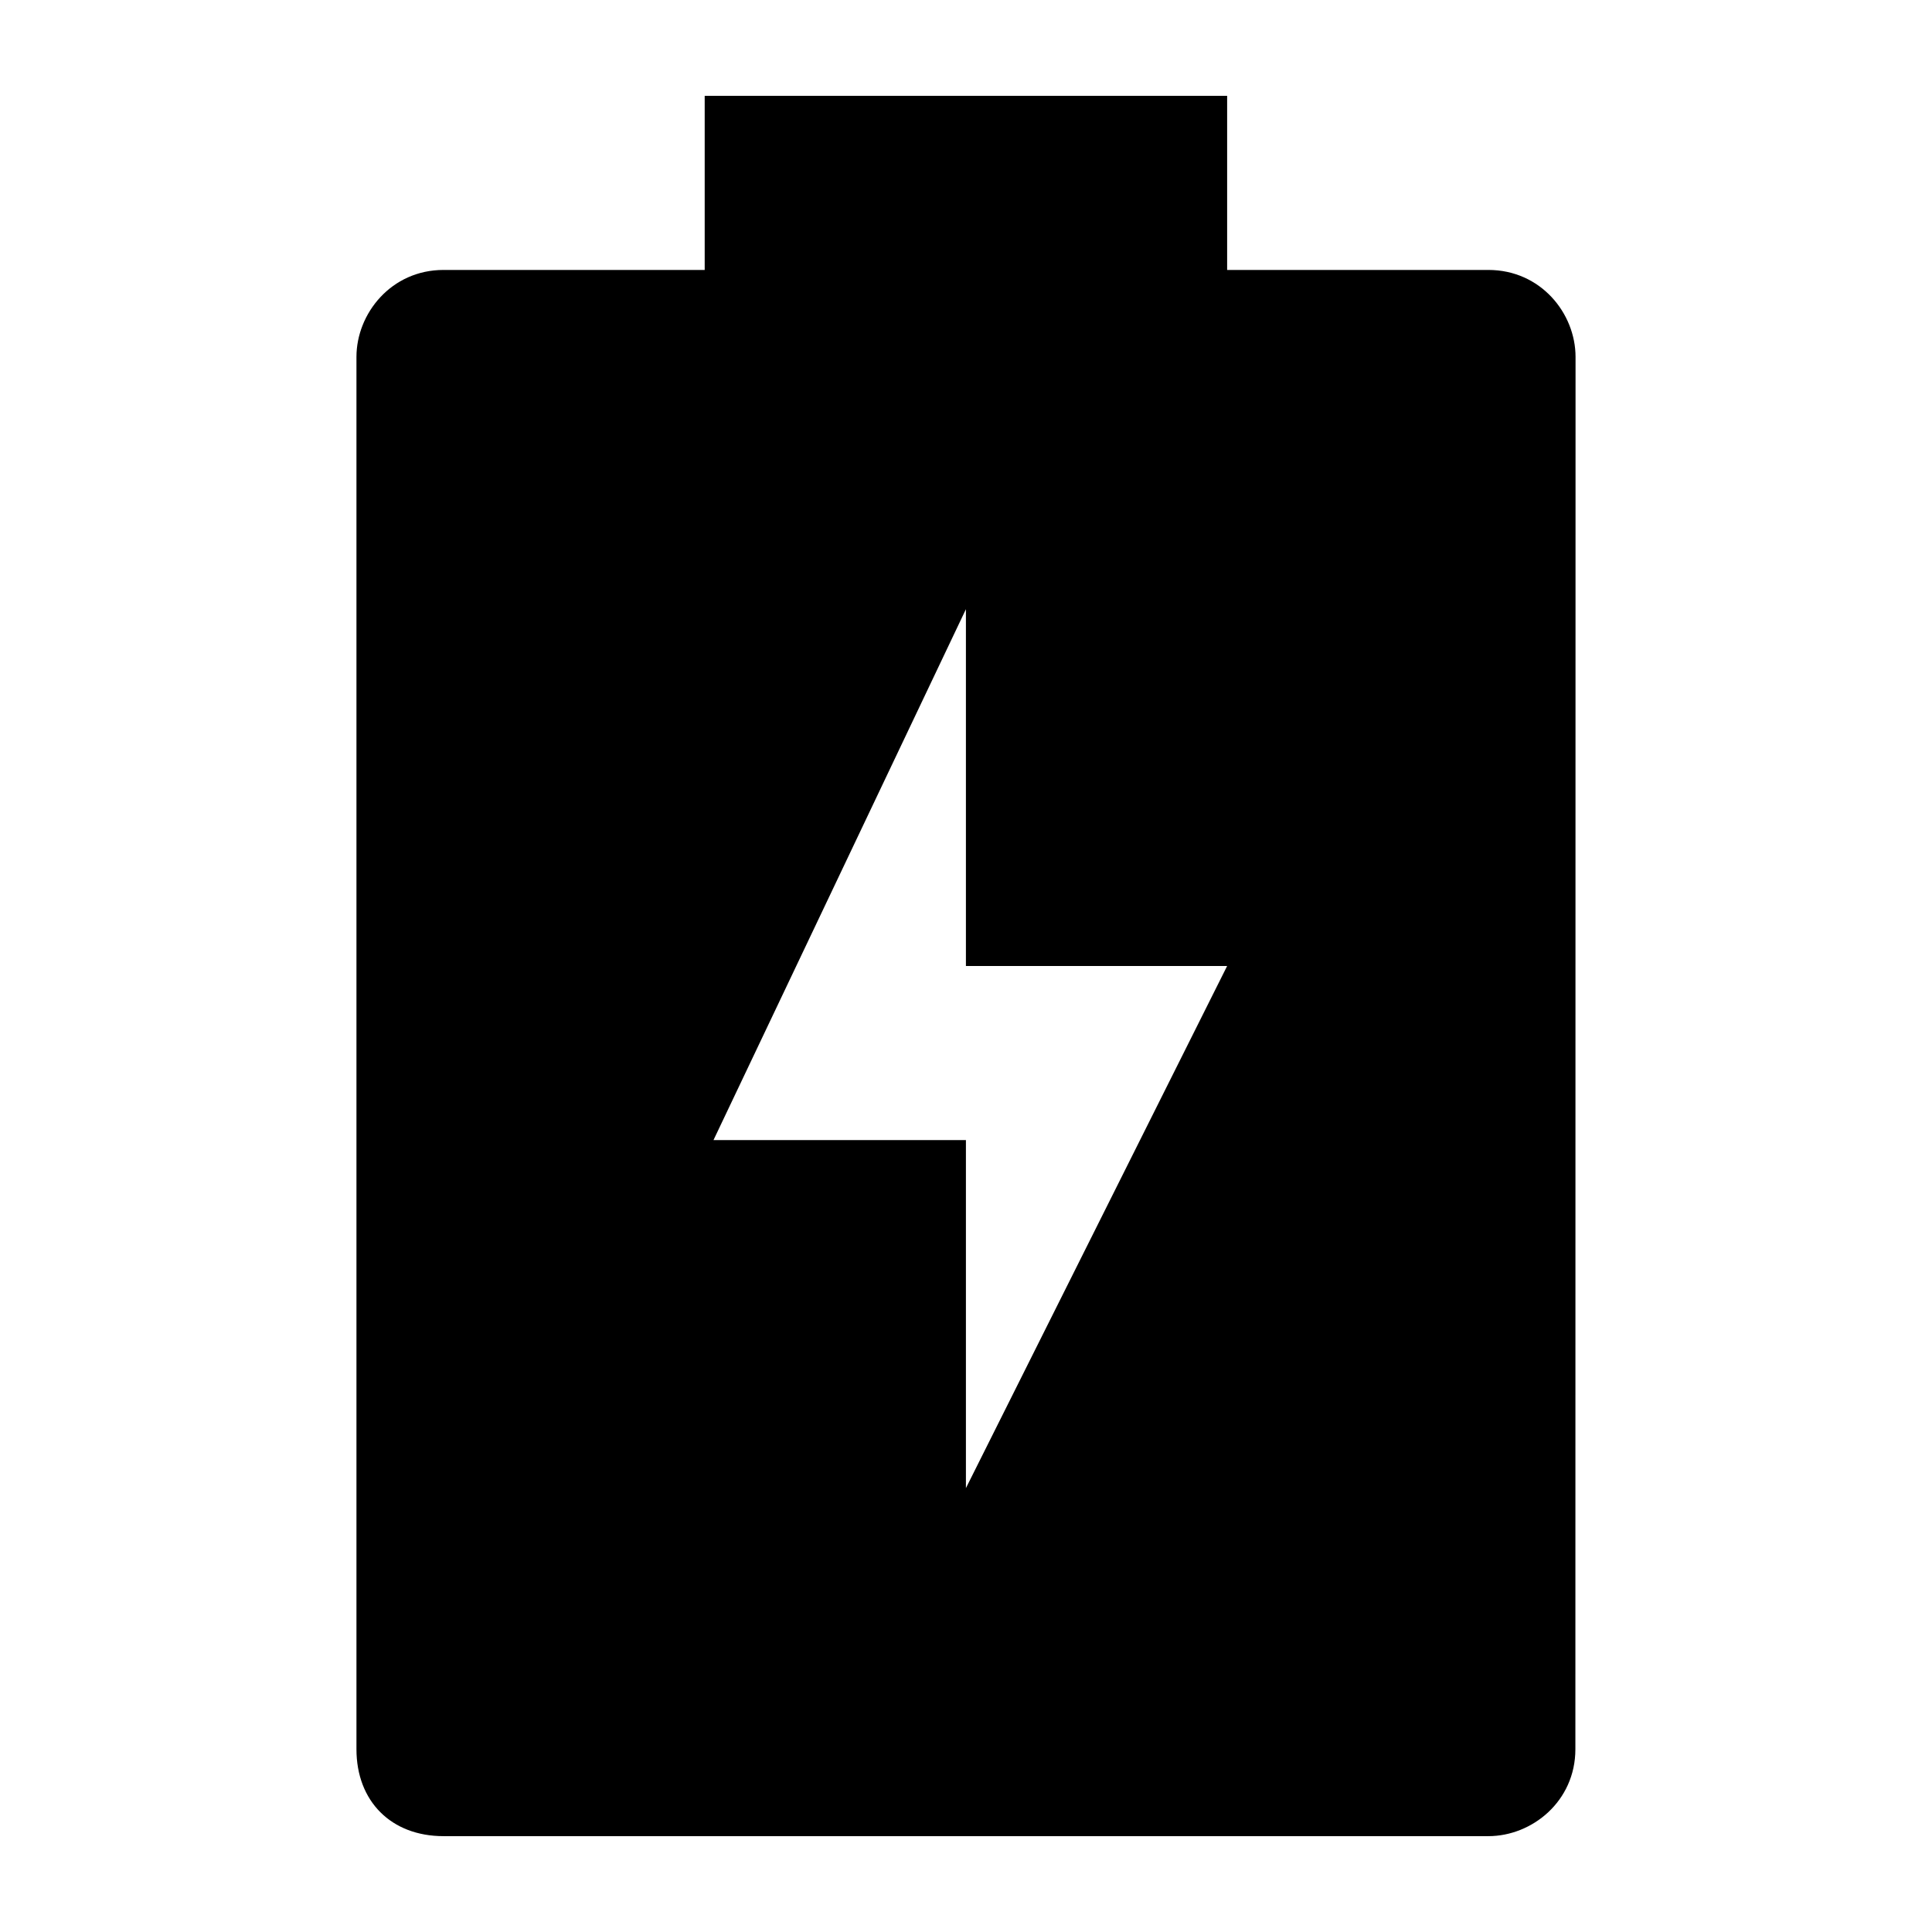 <?xml version="1.0" encoding="UTF-8" standalone="no"?>
<!-- Created with Inkscape (http://www.inkscape.org/) -->

<svg
   width="1000"
   height="1000"
   version="1.1"
   id="svg8"
   xmlns="http://www.w3.org/2000/svg"
   xmlns:svg="http://www.w3.org/2000/svg"
   xmlns:rdf="http://www.w3.org/1999/02/22-rdf-syntax-ns#"
   xmlns:cc="http://creativecommons.org/ns#"
   xmlns:dc="http://purl.org/dc/elements/1.1/">
  <defs
     id="defs5498" />
  <path
     style="fill:#000000;fill-opacity:1;fill-rule:nonzero;stroke:none"
     d="M 770.375,139.723 H 635.164 V 49.613 H 364.75 V 139.723 H 229.539 c -27.023,0 -45.039,22.551 -45.039,45.016 V 905.375 c 0,27.008 18.016,45.012 45.039,45.012 H 770.375 c 22.562,0 45.039,-18.004 45.039,-45.012 L 815.5,184.738 c 0,-22.551 -18.016,-45.016 -45.125,-45.016 z M 499.957,770.25 V 590.113 H 369.297 L 499.957,315.316 V 500 h 135.207 z m 0,0"
     id="path6" />
</svg>
